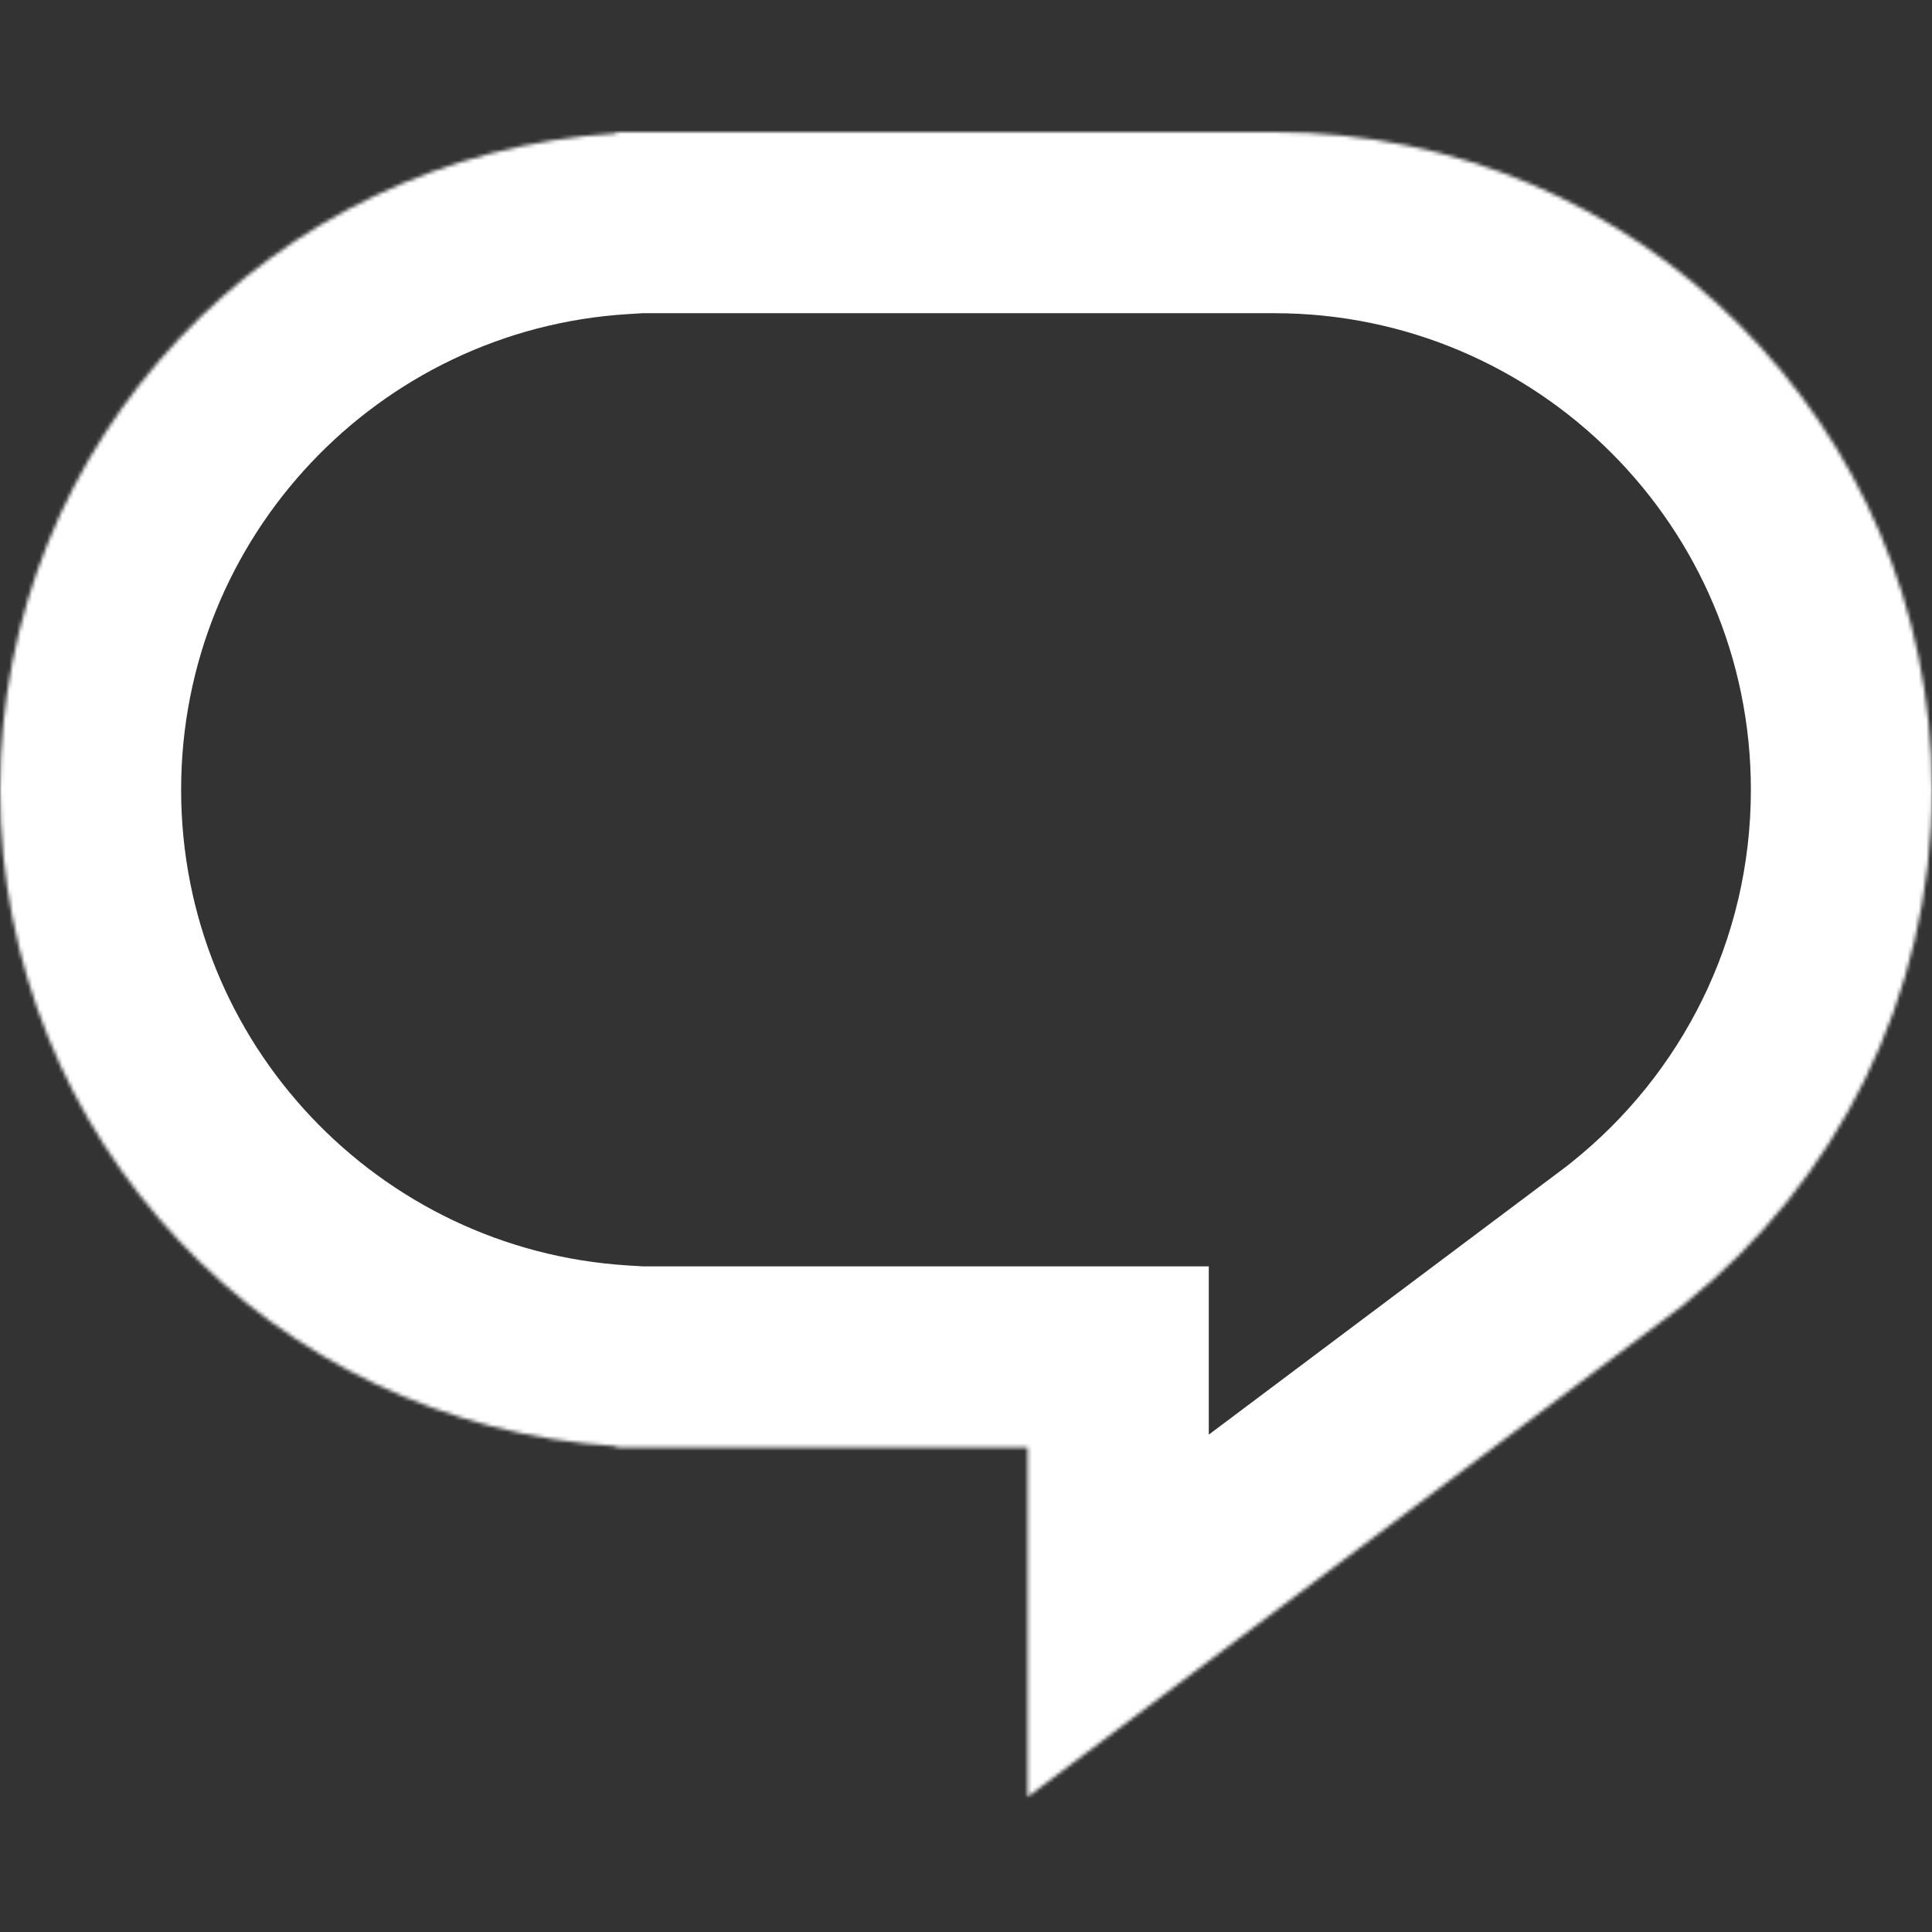 <svg width="512" height="512" viewBox="0 0 512 512" fill="none" xmlns="http://www.w3.org/2000/svg">
<rect x="0" y="0" width="512" height="512" fill="#333333" stroke="none"/>
<mask id="path-1-inside-1_56_2" fill="white">
<path fill-rule="evenodd" clip-rule="evenodd" d="M440.674 349.942L359.49 410.83L272.341 476.192V383.596H174.298H163.404V383.261C72.217 377.638 0 301.901 0 209.298C0 116.694 72.217 40.958 163.404 35.335V35H174.298H337.702H337.702C433.964 35 512 113.036 512 209.298C512 264.399 486.432 313.528 446.512 345.468H446.639L443.674 347.692C442.682 348.452 441.682 349.202 440.674 349.942Z"/>
</mask>
<path d="M440.674 349.942L412.287 311.235L412.079 311.388L411.874 311.542L440.674 349.942ZM359.49 410.83L330.69 372.43L359.49 410.83ZM272.341 476.192H224.341V572.192L301.141 514.592L272.341 476.192ZM272.341 383.596H320.341V335.596H272.341V383.596ZM163.404 383.596H115.404V431.596H163.404V383.596ZM163.404 383.261H211.404V338.13L166.359 335.352L163.404 383.261ZM163.404 35.335L166.359 83.244L211.404 80.466V35.335H163.404ZM163.404 35V-13H115.404V35H163.404ZM337.702 35L337.702 -13H337.702V35ZM446.512 345.468L416.524 307.989L309.69 393.468H446.512V345.468ZM446.639 345.468L475.438 383.868L590.639 297.468H446.639V345.468ZM443.674 347.692L414.874 309.292L414.668 309.446L414.464 309.603L443.674 347.692ZM411.874 311.542L330.69 372.43L388.29 449.23L469.474 388.342L411.874 311.542ZM330.69 372.43L243.541 437.792L301.141 514.592L388.29 449.23L330.69 372.43ZM320.341 476.192V383.596H224.341V476.192H320.341ZM272.341 335.596H174.298V431.596H272.341V335.596ZM174.298 335.596H163.404V431.596H174.298V335.596ZM211.404 383.596V383.261H115.404V383.596H211.404ZM166.359 335.352C100.328 331.28 48 276.382 48 209.298H-48C-48 327.421 44.105 423.995 160.45 431.17L166.359 335.352ZM48 209.298C48 142.214 100.328 87.316 166.359 83.244L160.45 -12.574C44.105 -5.399 -48 91.175 -48 209.298H48ZM211.404 35.335V35H115.404V35.335H211.404ZM163.404 83H174.298V-13H163.404V83ZM174.298 83H337.702V-13H174.298V83ZM337.702 83H337.702V-13H337.702V83ZM337.702 83C407.455 83 464 139.546 464 209.298H560C560 86.526 460.474 -13 337.702 -13L337.702 83ZM464 209.298C464 249.203 445.549 284.766 416.524 307.989L476.5 382.948C527.315 342.29 560 279.595 560 209.298H464ZM446.512 393.468H446.639V297.468H446.512V393.468ZM417.839 307.068L414.874 309.292L472.474 386.092L475.438 383.868L417.839 307.068ZM414.464 309.603C413.744 310.155 413.019 310.699 412.287 311.235L469.06 388.649C470.345 387.706 471.62 386.75 472.884 385.781L414.464 309.603Z" fill="white" mask="url(#path-1-inside-1_56_2)"/>
</svg>

